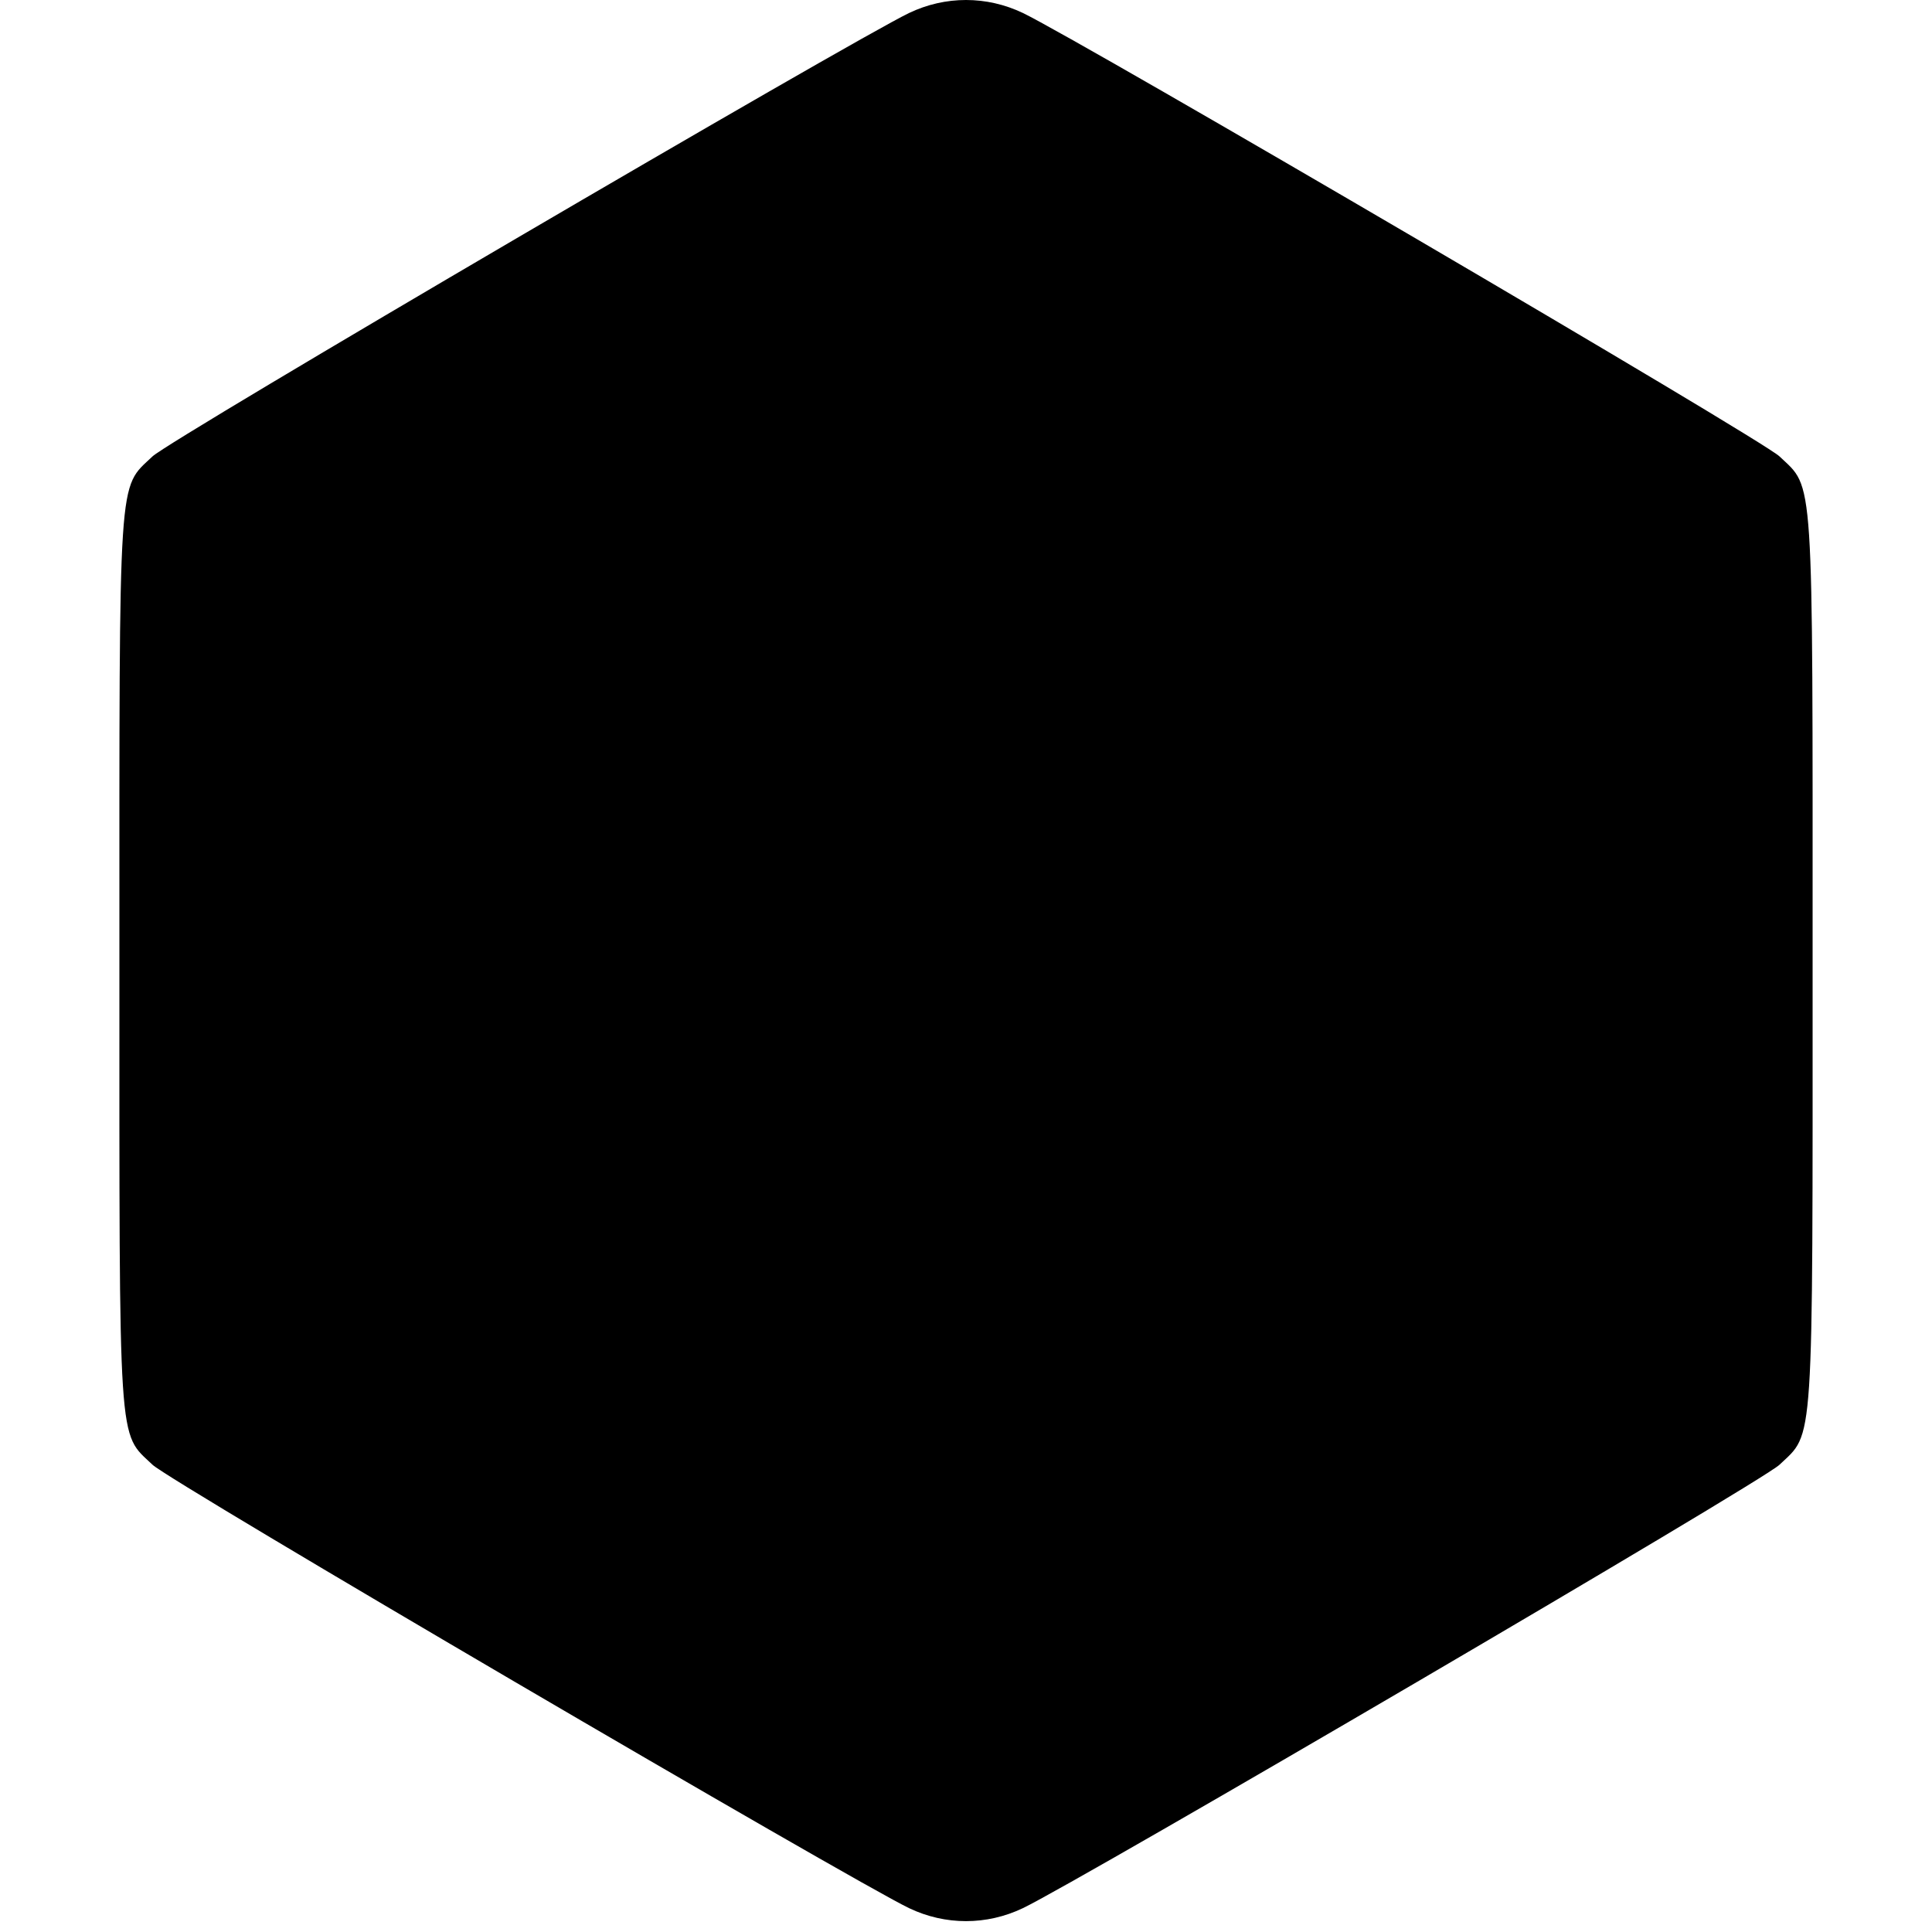 <svg version="1" xmlns="http://www.w3.org/2000/svg" width="474.667" height="474.667" viewBox="0 0 356 356"><path d="M167.5 2.4C156.9 7.5 31.3 81 28.1 84.1 21.7 90.2 22 85.8 22 177s-.3 86.8 6.1 92.9c3.2 3.1 128.8 76.6 139.4 81.7 6.7 3.2 14.3 3.2 21 0 10.6-5.1 136.2-78.6 139.4-81.7 6.4-6.1 6.1-1.7 6.1-92.9s.3-86.8-6.1-92.9C324.7 81 199.1 7.5 188.5 2.4c-6.7-3.2-14.3-3.2-21 0z"/></svg>